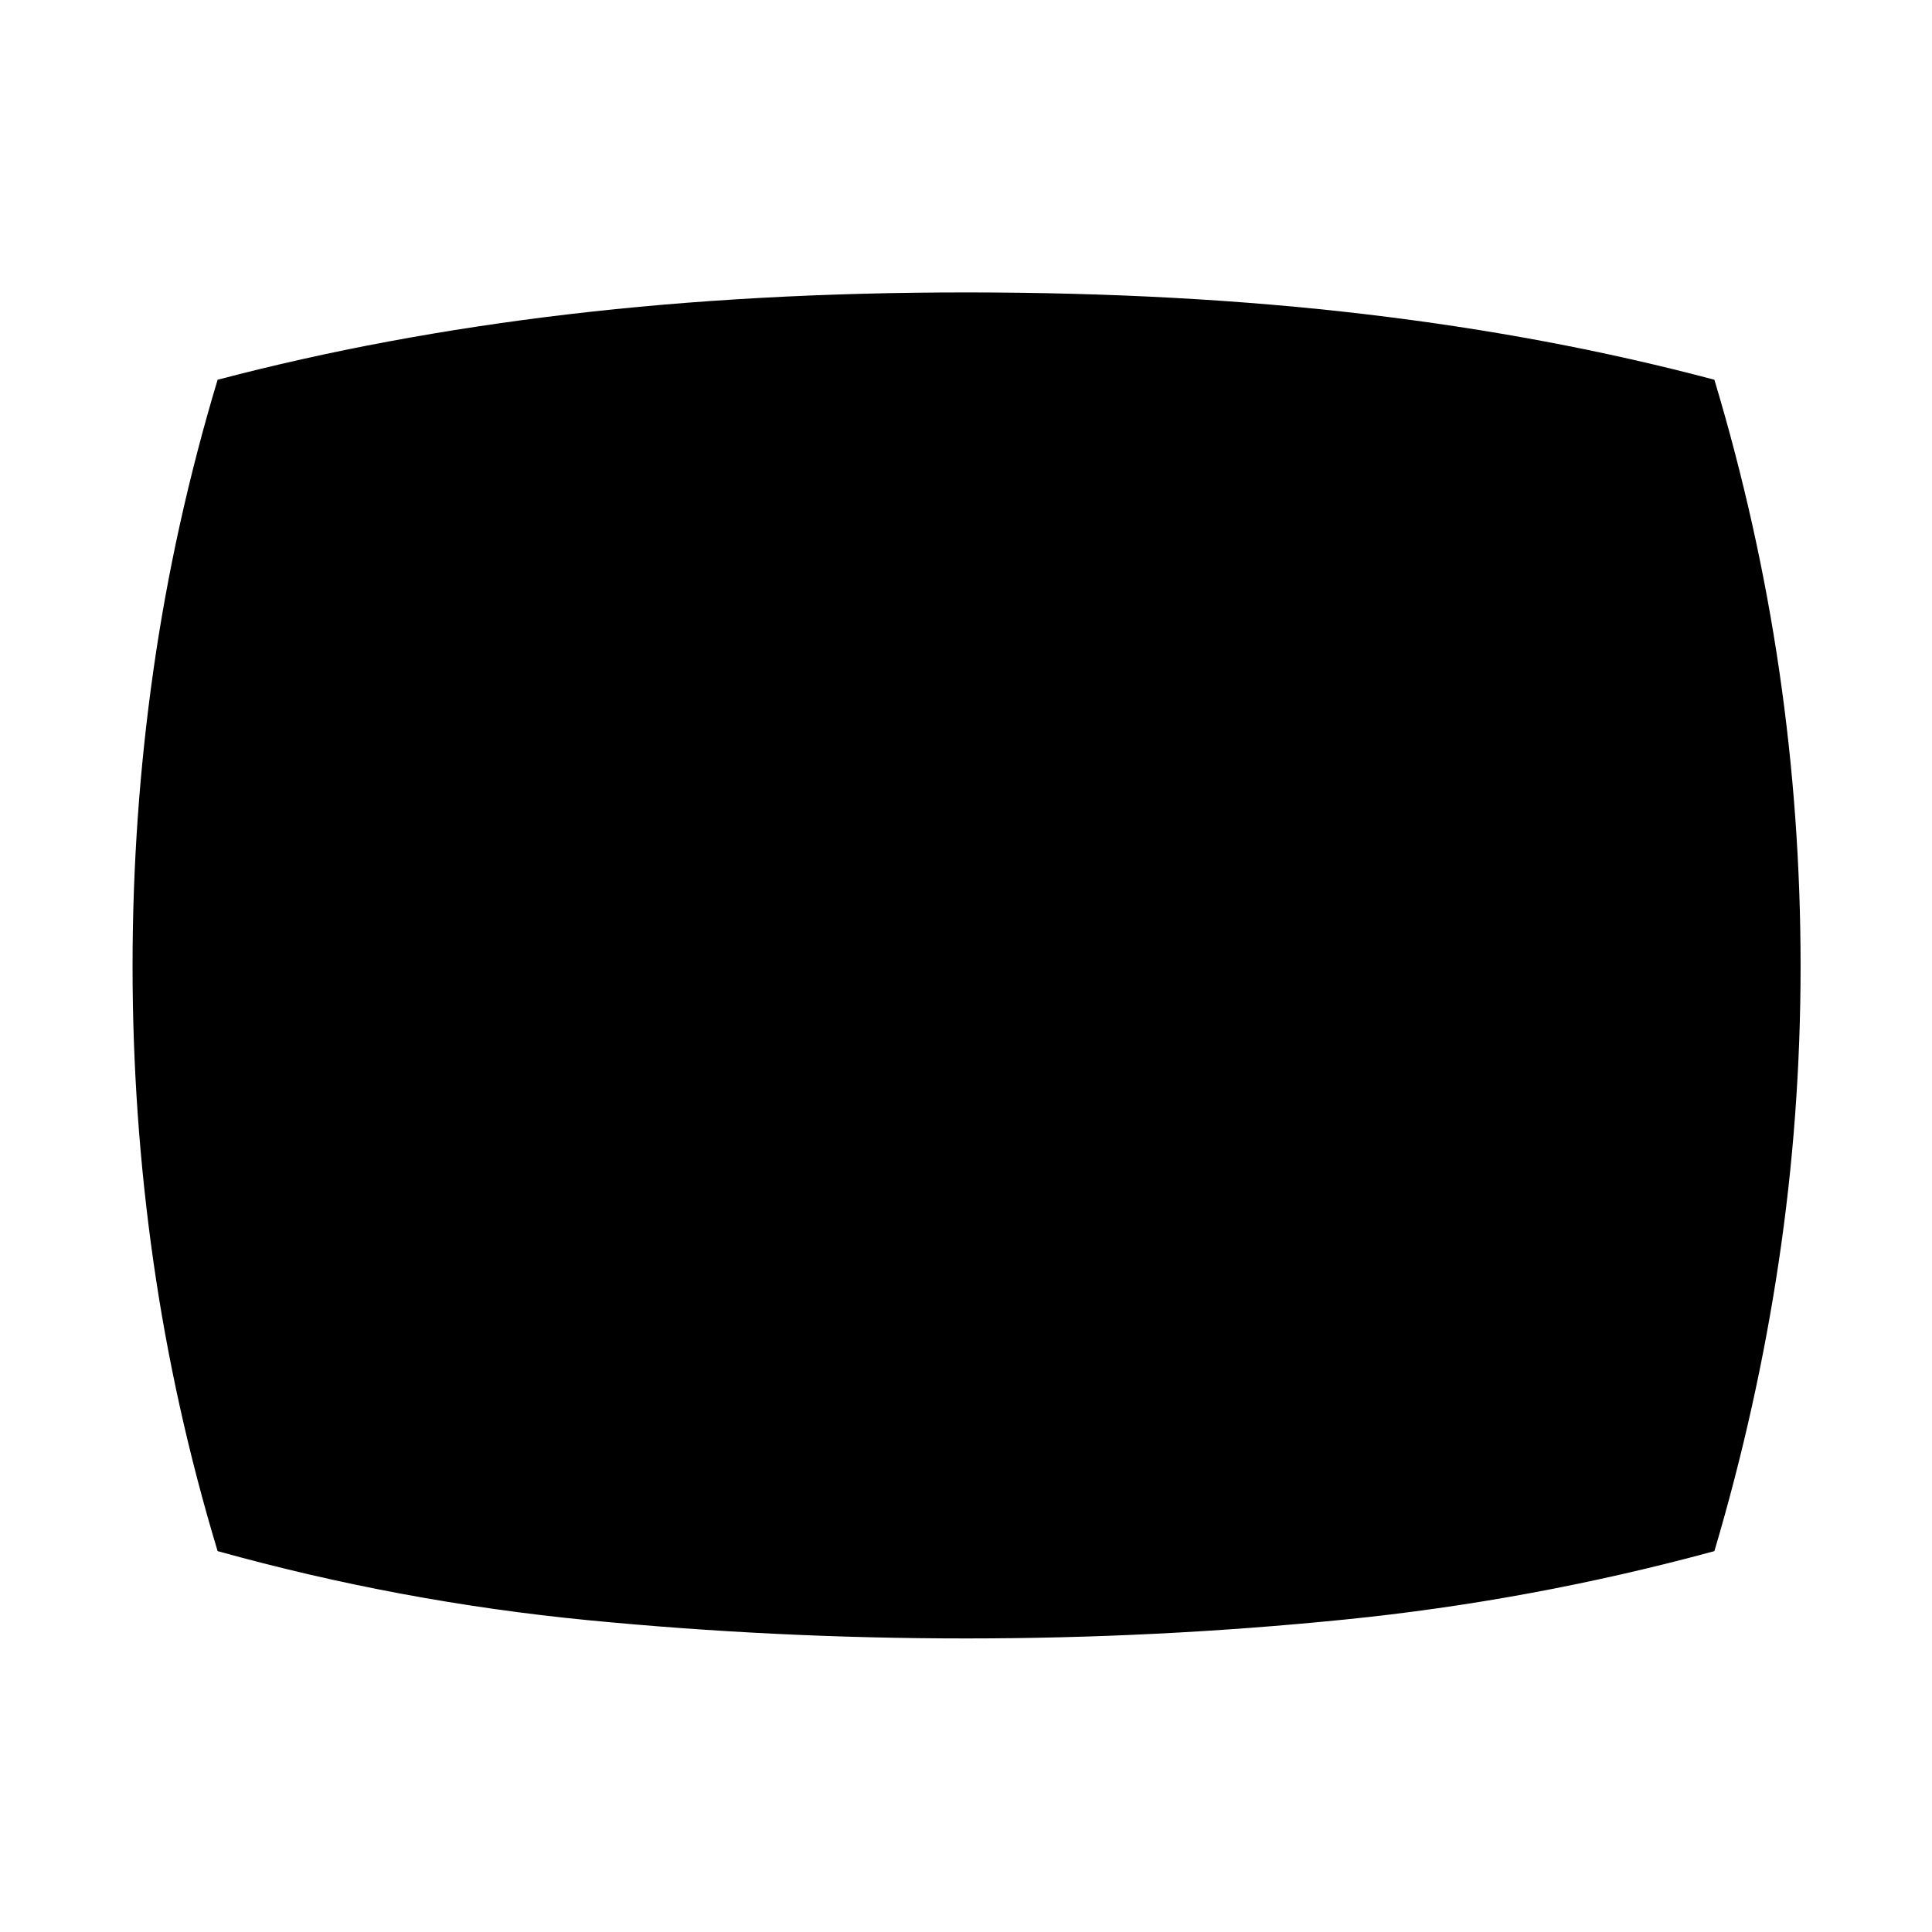 <svg xmlns="http://www.w3.org/2000/svg" width="48" height="48" viewBox="0 -960 960 960"><path d="M480.14-145.87q-94.53 0-187.86-9.06-93.32-9.07-184.15-34.33-21.54-71.39-31.9-143.85-10.36-72.45-10.36-146.8 0-74.35 10.36-147.05 10.36-72.7 31.9-144.34 82.39-21.7 174.5-32.55Q374.74-814.7 480-814.7q106.95 0 198.65 10.85t173.22 32.55q21.57 71.82 32.2 144.35Q894.7-554.43 894.7-480q0 74.43-10.85 146.95-10.85 72.53-31.98 143.79-90.83 24.7-184.01 34.04-93.19 9.35-187.72 9.35Z"/></svg>